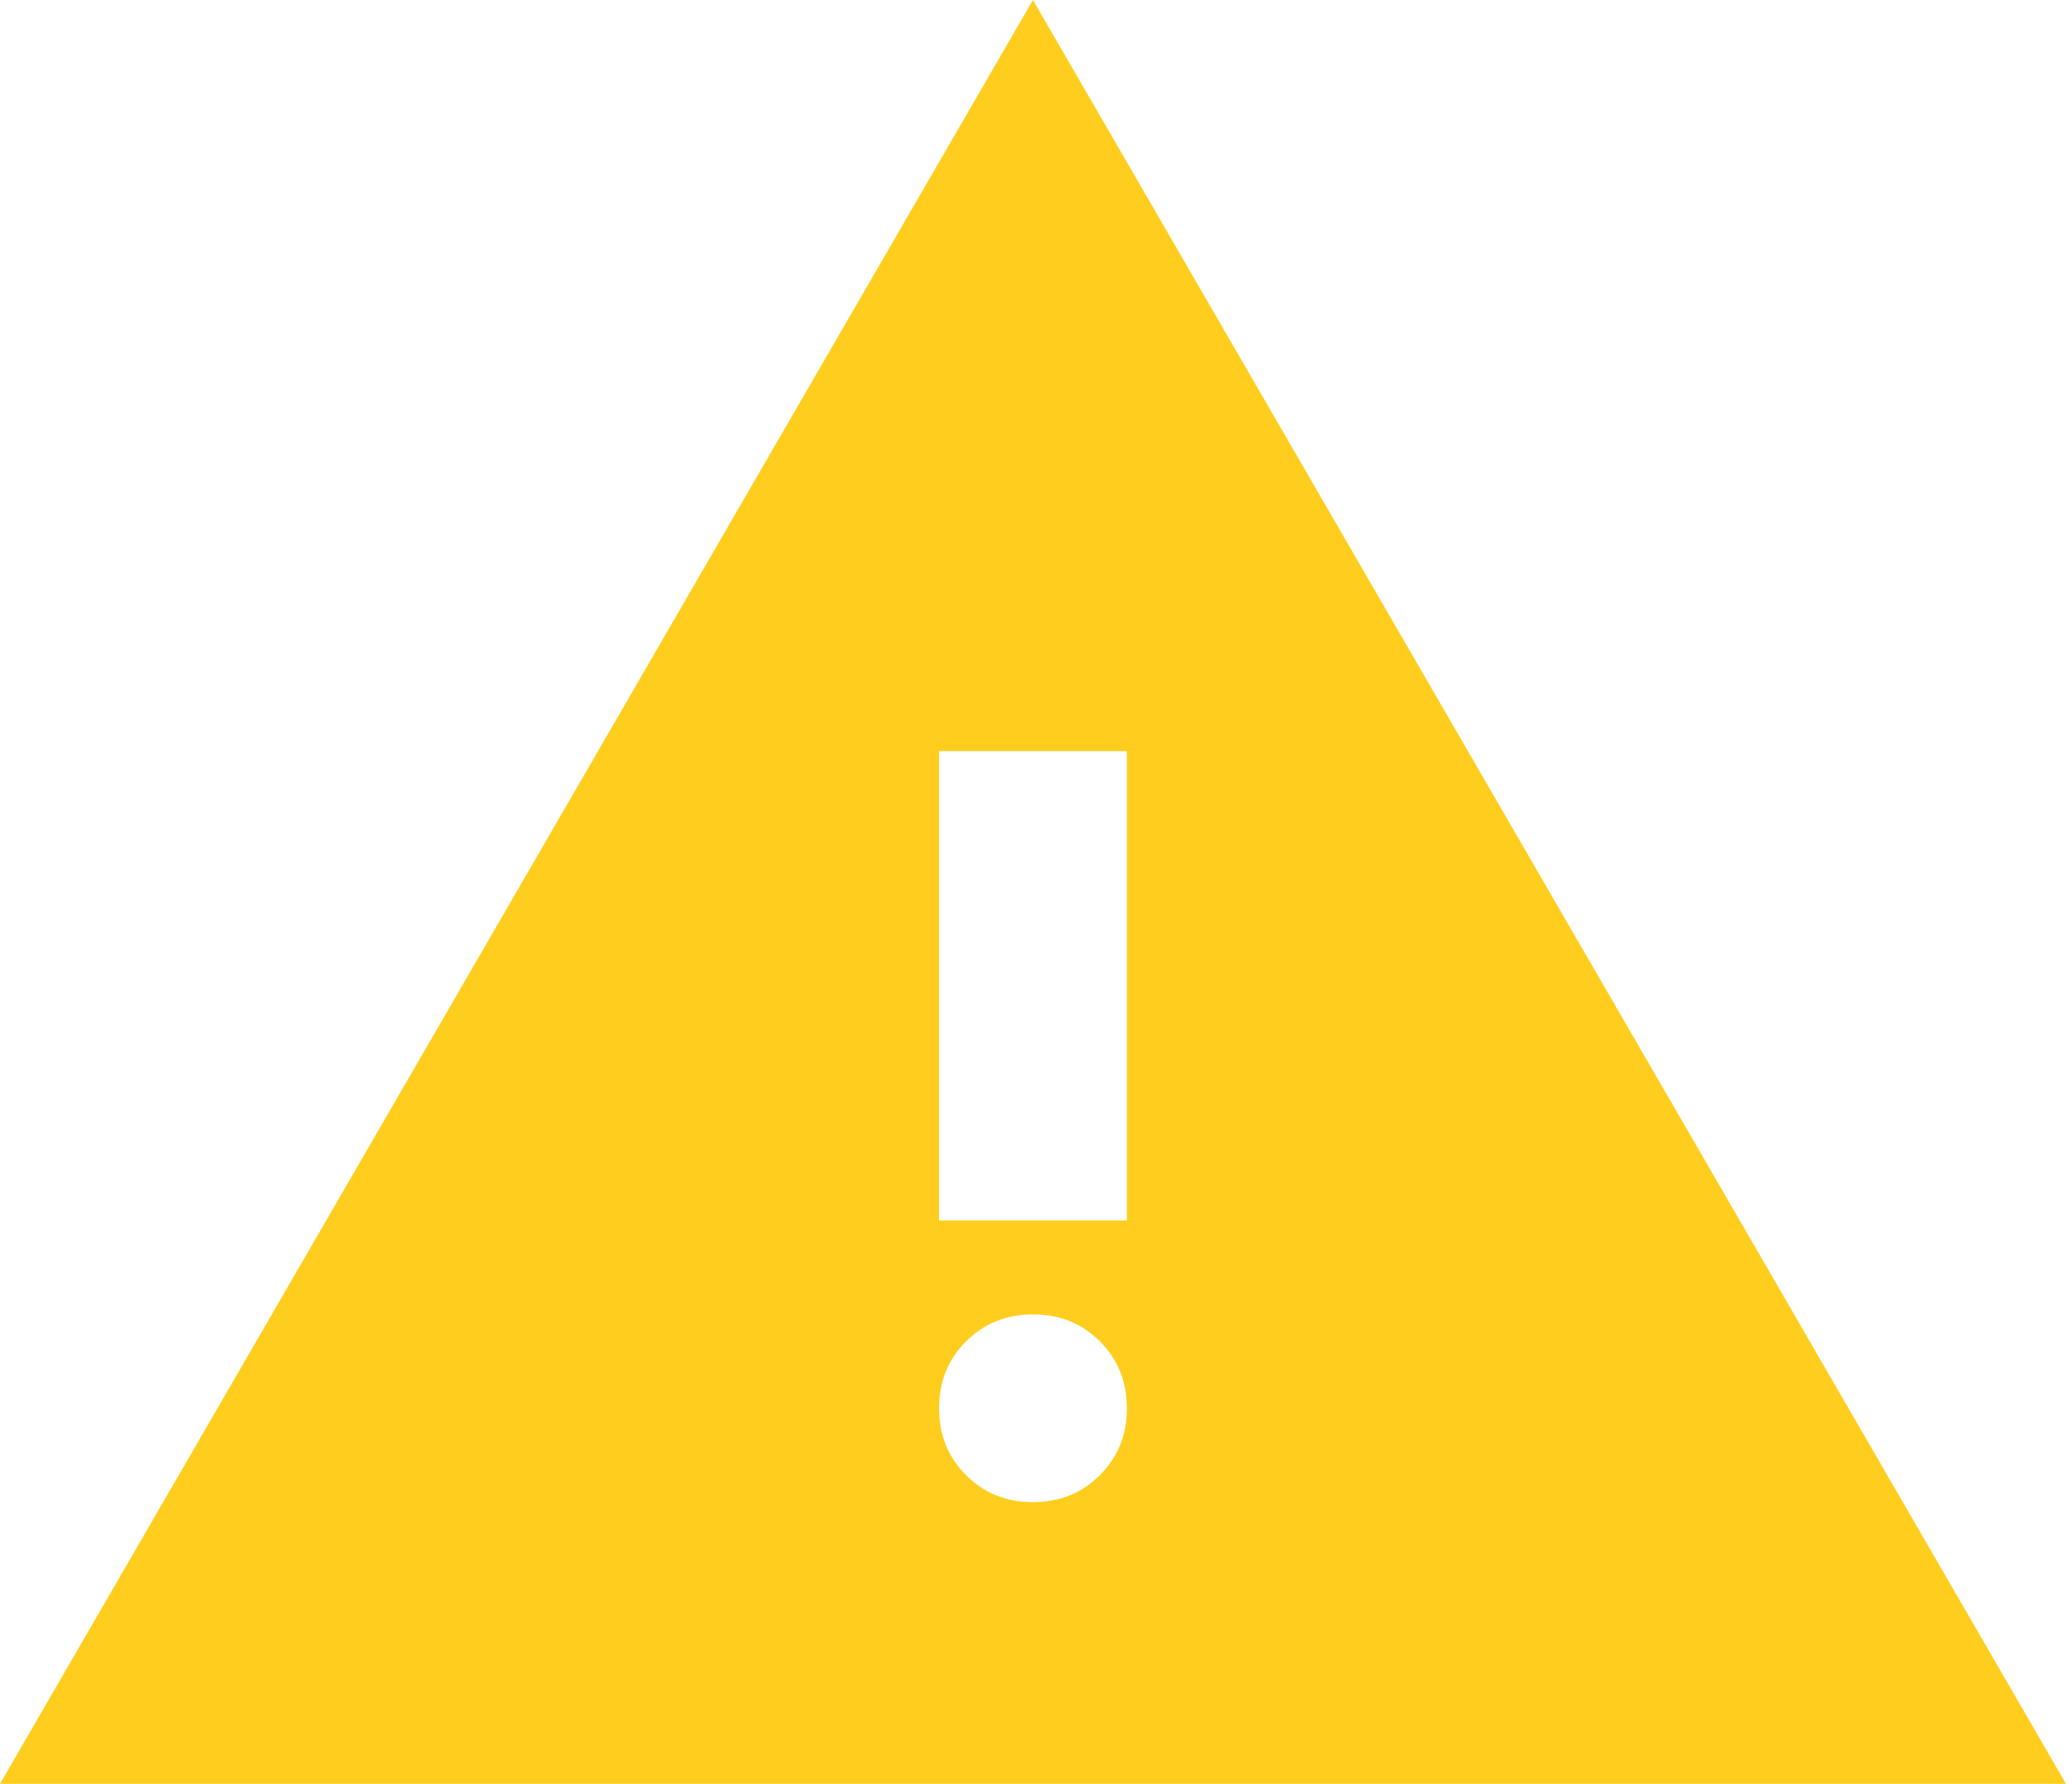 <svg xmlns="http://www.w3.org/2000/svg" width="36" height="31" viewBox="0 0 36 31" fill="none">
<path d="M0 31L17.947 0L35.895 31H0ZM17.947 26.105C18.41 26.105 18.797 25.949 19.111 25.635C19.424 25.322 19.58 24.935 19.579 24.474C19.579 24.011 19.422 23.624 19.109 23.31C18.796 22.997 18.409 22.841 17.947 22.842C17.485 22.842 17.097 22.999 16.784 23.312C16.471 23.625 16.315 24.012 16.316 24.474C16.316 24.936 16.472 25.324 16.786 25.637C17.099 25.95 17.486 26.106 17.947 26.105ZM16.316 21.21H19.579V13.053H16.316V21.21Z" fill="#FFCD1D"/>
</svg>